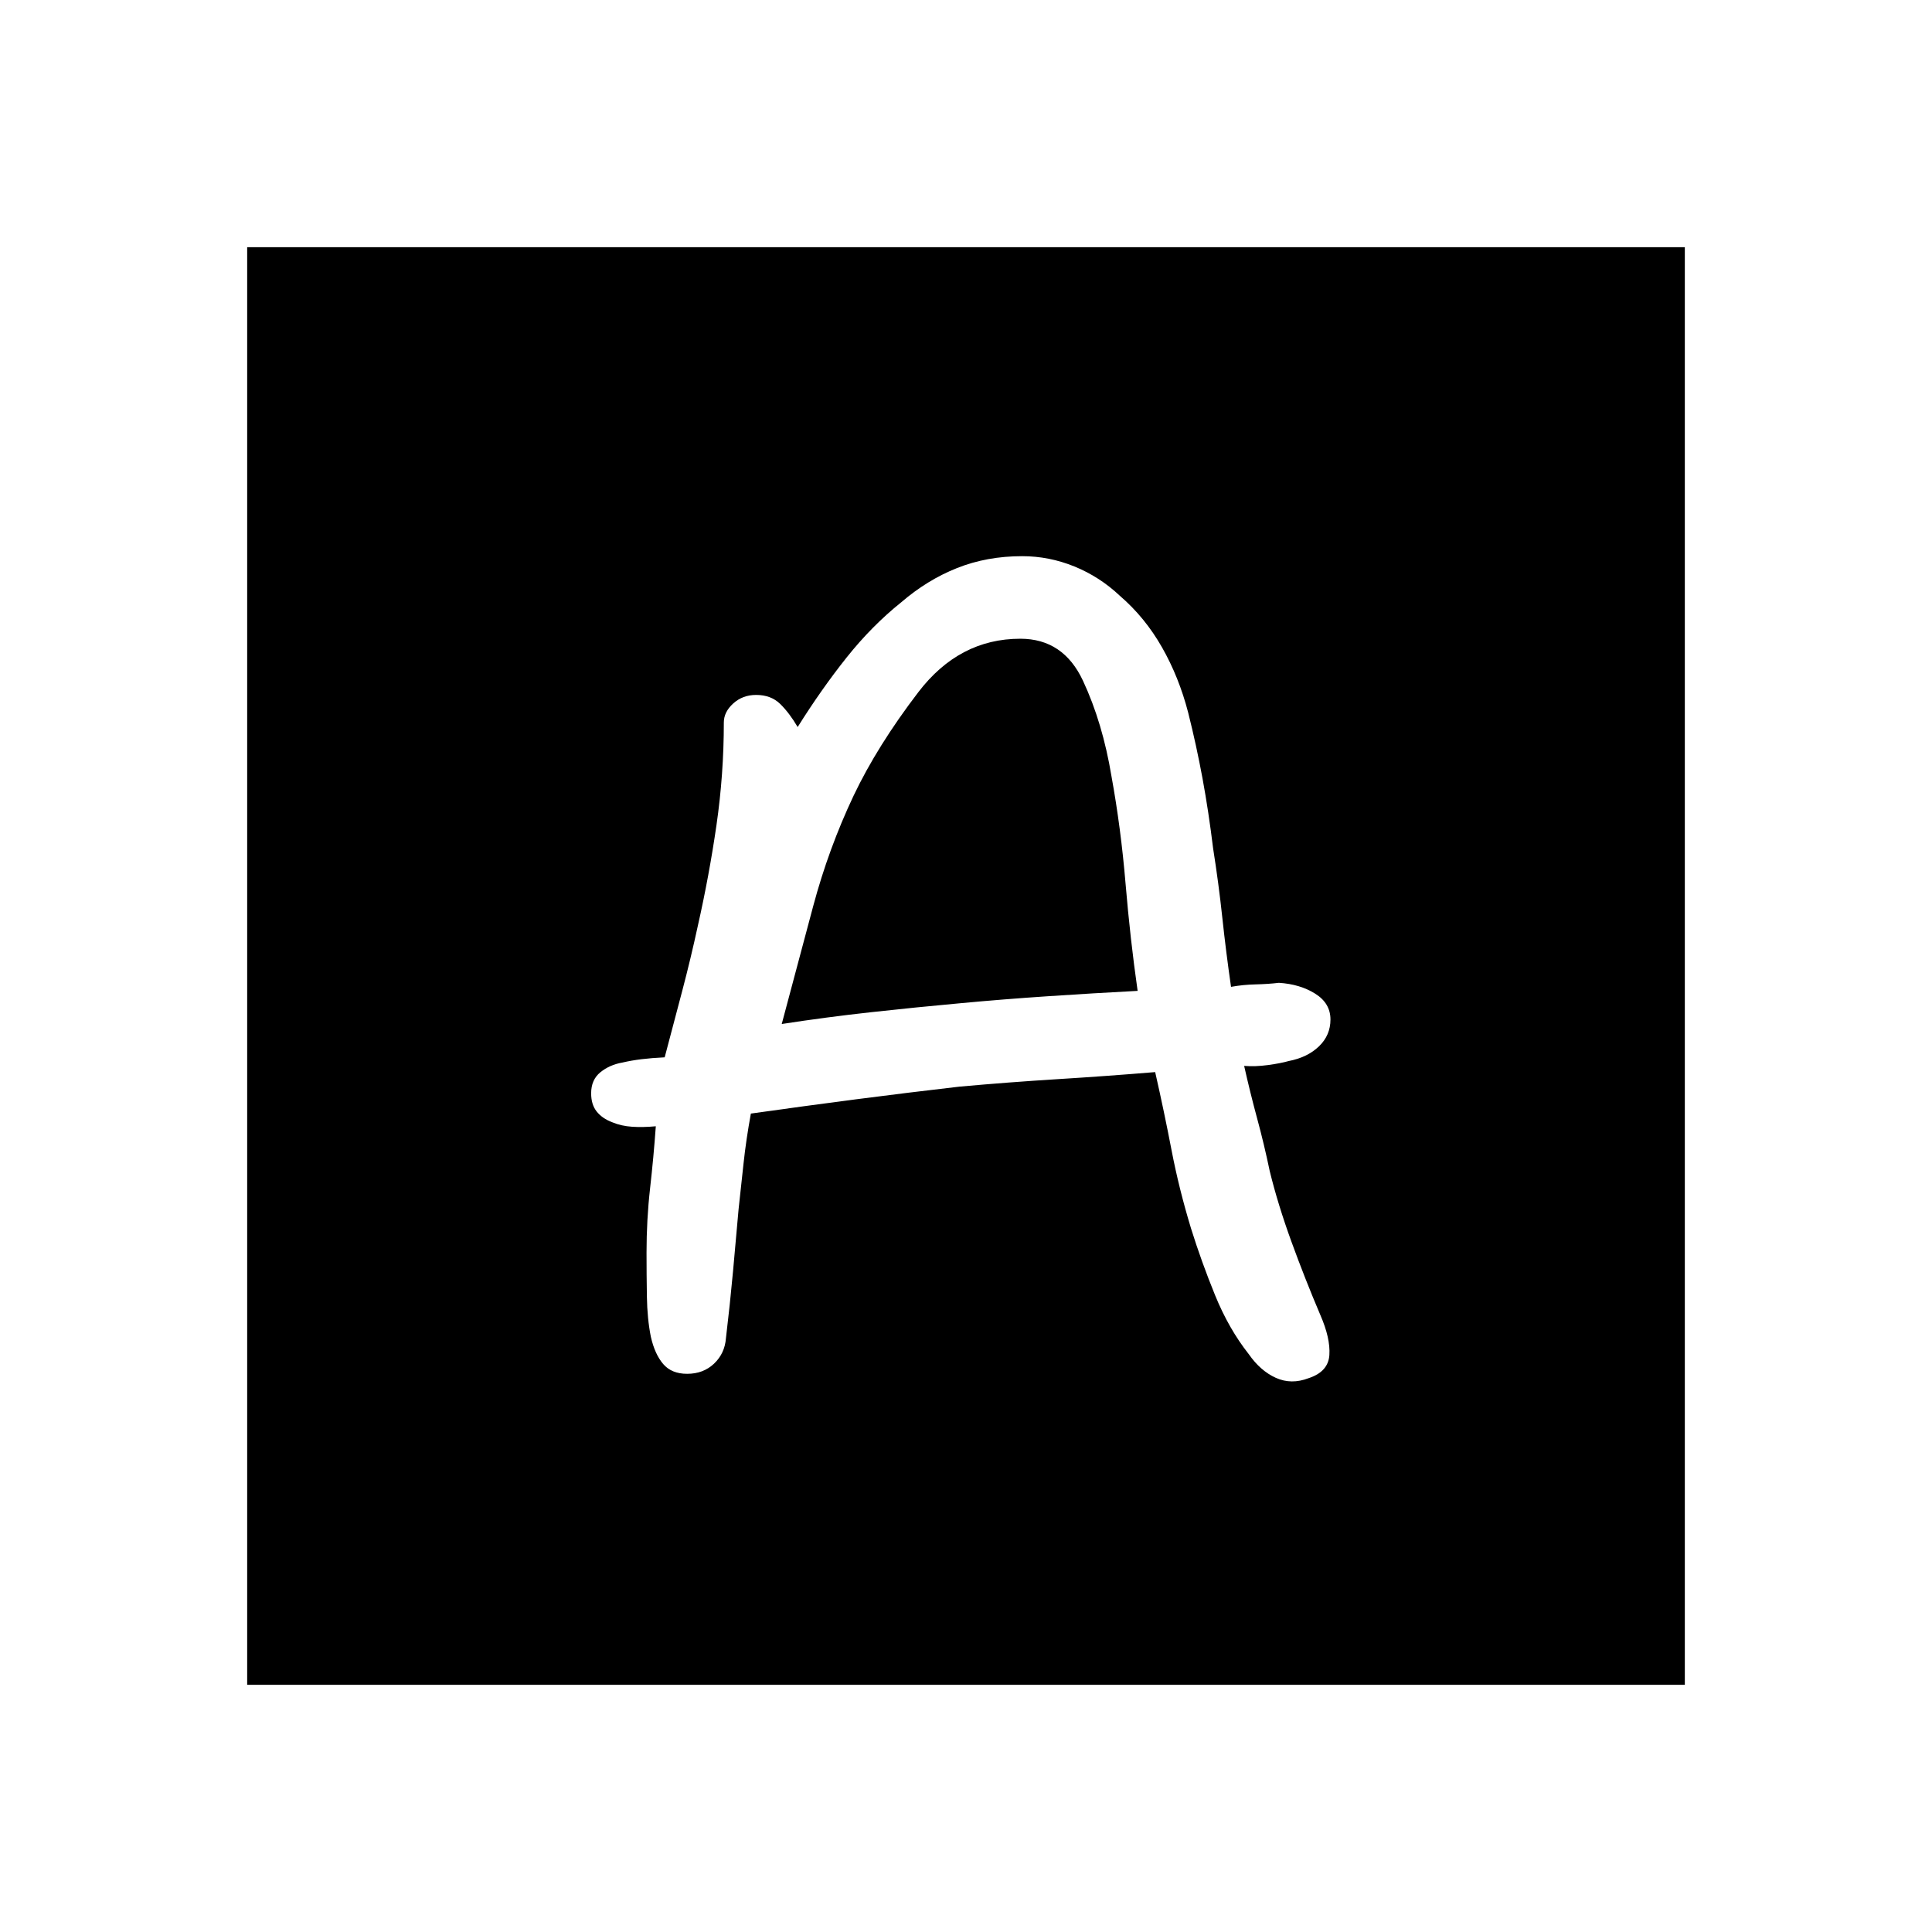 <svg xmlns="http://www.w3.org/2000/svg" height="40" viewBox="0 -960 960 960" width="40"><path d="M341.44-277.36q8.05 0 13.38-5.06 5.33-5.07 5.9-12.66 2-16.71 3.52-33.25 1.53-16.54 2.76-30.85 1.23-11.1 2.47-22.79 1.25-11.7 3.63-24.7 26.28-3.71 52.28-7.09 26-3.37 51.31-6.29 24.75-2.23 48.96-3.73 24.22-1.5 48.35-3.5 4.49 19.79 8.14 38.82 3.65 19.02 9.65 38.79 5.18 16.59 11.99 33.29 6.81 16.69 16.71 29.23 5.79 8.33 13.47 11.79 7.68 3.46 16.25.18 9.82-3.2 10.35-11.54.54-8.33-4.48-19.84-7.67-18.03-14.37-36.45-6.71-18.43-10.79-35.09-2.79-13.39-6.25-26.14-3.46-12.76-6.46-26.12 5.51.44 11.83-.42t10.29-1.99q9.31-1.79 15.04-7.29 5.73-5.5 5.73-13.35 0-8.08-7.57-12.83-7.58-4.76-18.07-5.4-5.41.64-11.63.78-6.21.14-12.14 1.22-2.51-17.39-4.33-34.4-1.82-17.01-4.57-34.4-2.23-18.28-5.26-34.74-3.04-16.46-7.12-32.69-4.56-17.64-13.03-32.5-8.46-14.86-20.92-25.58-10.02-9.46-22.6-14.58-12.58-5.11-25.94-5.11-17.54 0-32.36 5.9-14.82 5.89-27.69 16.97-14.69 11.77-27.23 27.53-12.54 15.75-24.28 34.5-4.1-6.98-8.68-11.47-4.58-4.48-11.96-4.48-6.69 0-11.37 4.23-4.68 4.23-4.68 9.46 0 25.69-3.64 50.9-3.65 25.2-9.24 49.97-3.56 16.46-7.79 32.5t-8.72 33.01q-6.43.31-11.55.94-5.11.63-9.42 1.65-6.41 1.11-10.99 4.84-4.58 3.73-4.58 10.45 0 5.61 2.77 9.07t7.77 5.34q4.49 1.87 9.85 2.21 5.36.35 11.74-.24-1.1 15.44-2.86 30.94-1.75 15.5-1.75 31.91 0 10.69.18 21.79t1.97 19.98q1.95 8.61 6.12 13.5 4.16 4.88 11.91 4.88Zm47-173.82q8-30.08 15.66-58.68 7.67-28.6 20.03-54.73 11.79-24.79 32.13-51.41 20.33-26.62 50.74-26.62 21.41 0 31.15 20.93 9.75 20.92 14.13 47.38 4.69 25.75 7 53.34 2.31 27.59 6 53.33-21.97 1.15-44.41 2.65-22.43 1.5-43.79 3.5-21.98 2-44.25 4.45t-44.39 5.86ZM122.82-122.82v-714.36h714.36v714.36H122.82Z"/></svg>